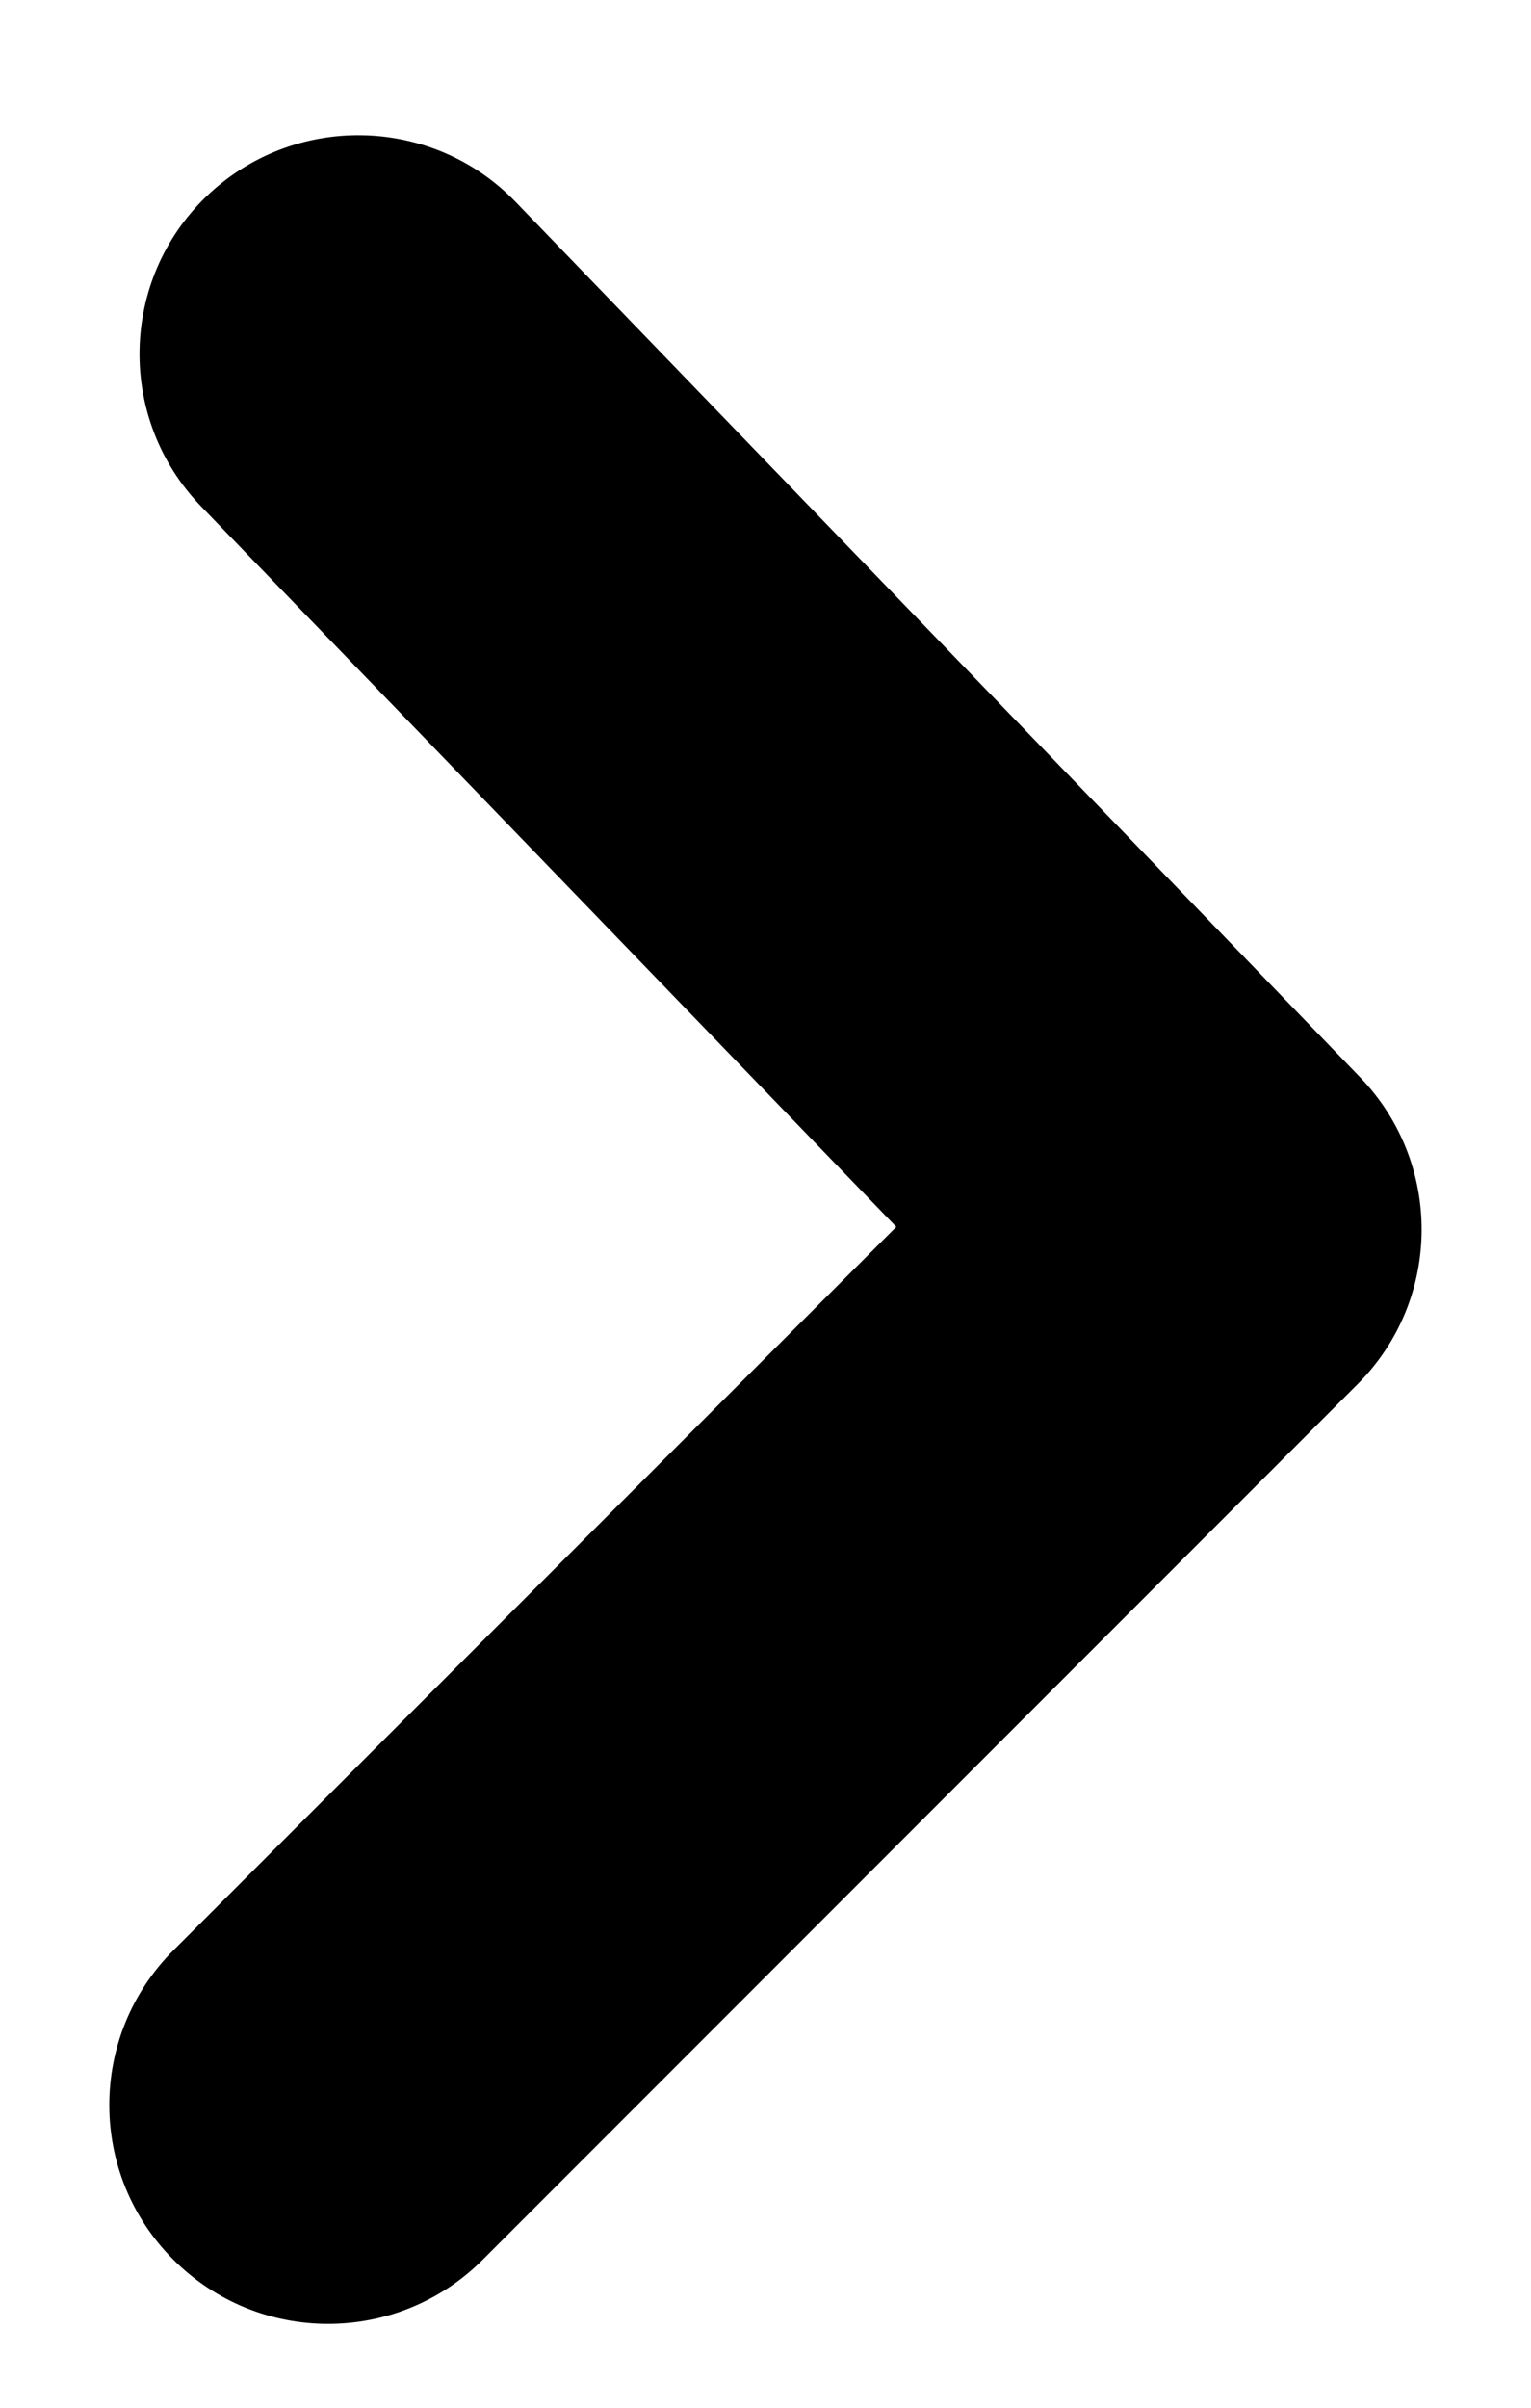 <svg xmlns="http://www.w3.org/2000/svg" width="7" height="11" viewBox="0 0 7 11" fill="none">
<path fill-rule="evenodd" clip-rule="evenodd" d="M1.5 10.617C1.244 10.617 0.988 10.519 0.793 10.324C0.402 9.933 0.402 9.301 0.793 8.91L4.098 5.605L0.918 2.312C0.535 1.914 0.546 1.281 0.943 0.898C1.341 0.515 1.974 0.526 2.357 0.922L6.219 4.922C6.598 5.315 6.593 5.938 6.207 6.324L2.207 10.324C2.012 10.519 1.756 10.617 1.5 10.617Z" fill="#000000"/>
</svg>
